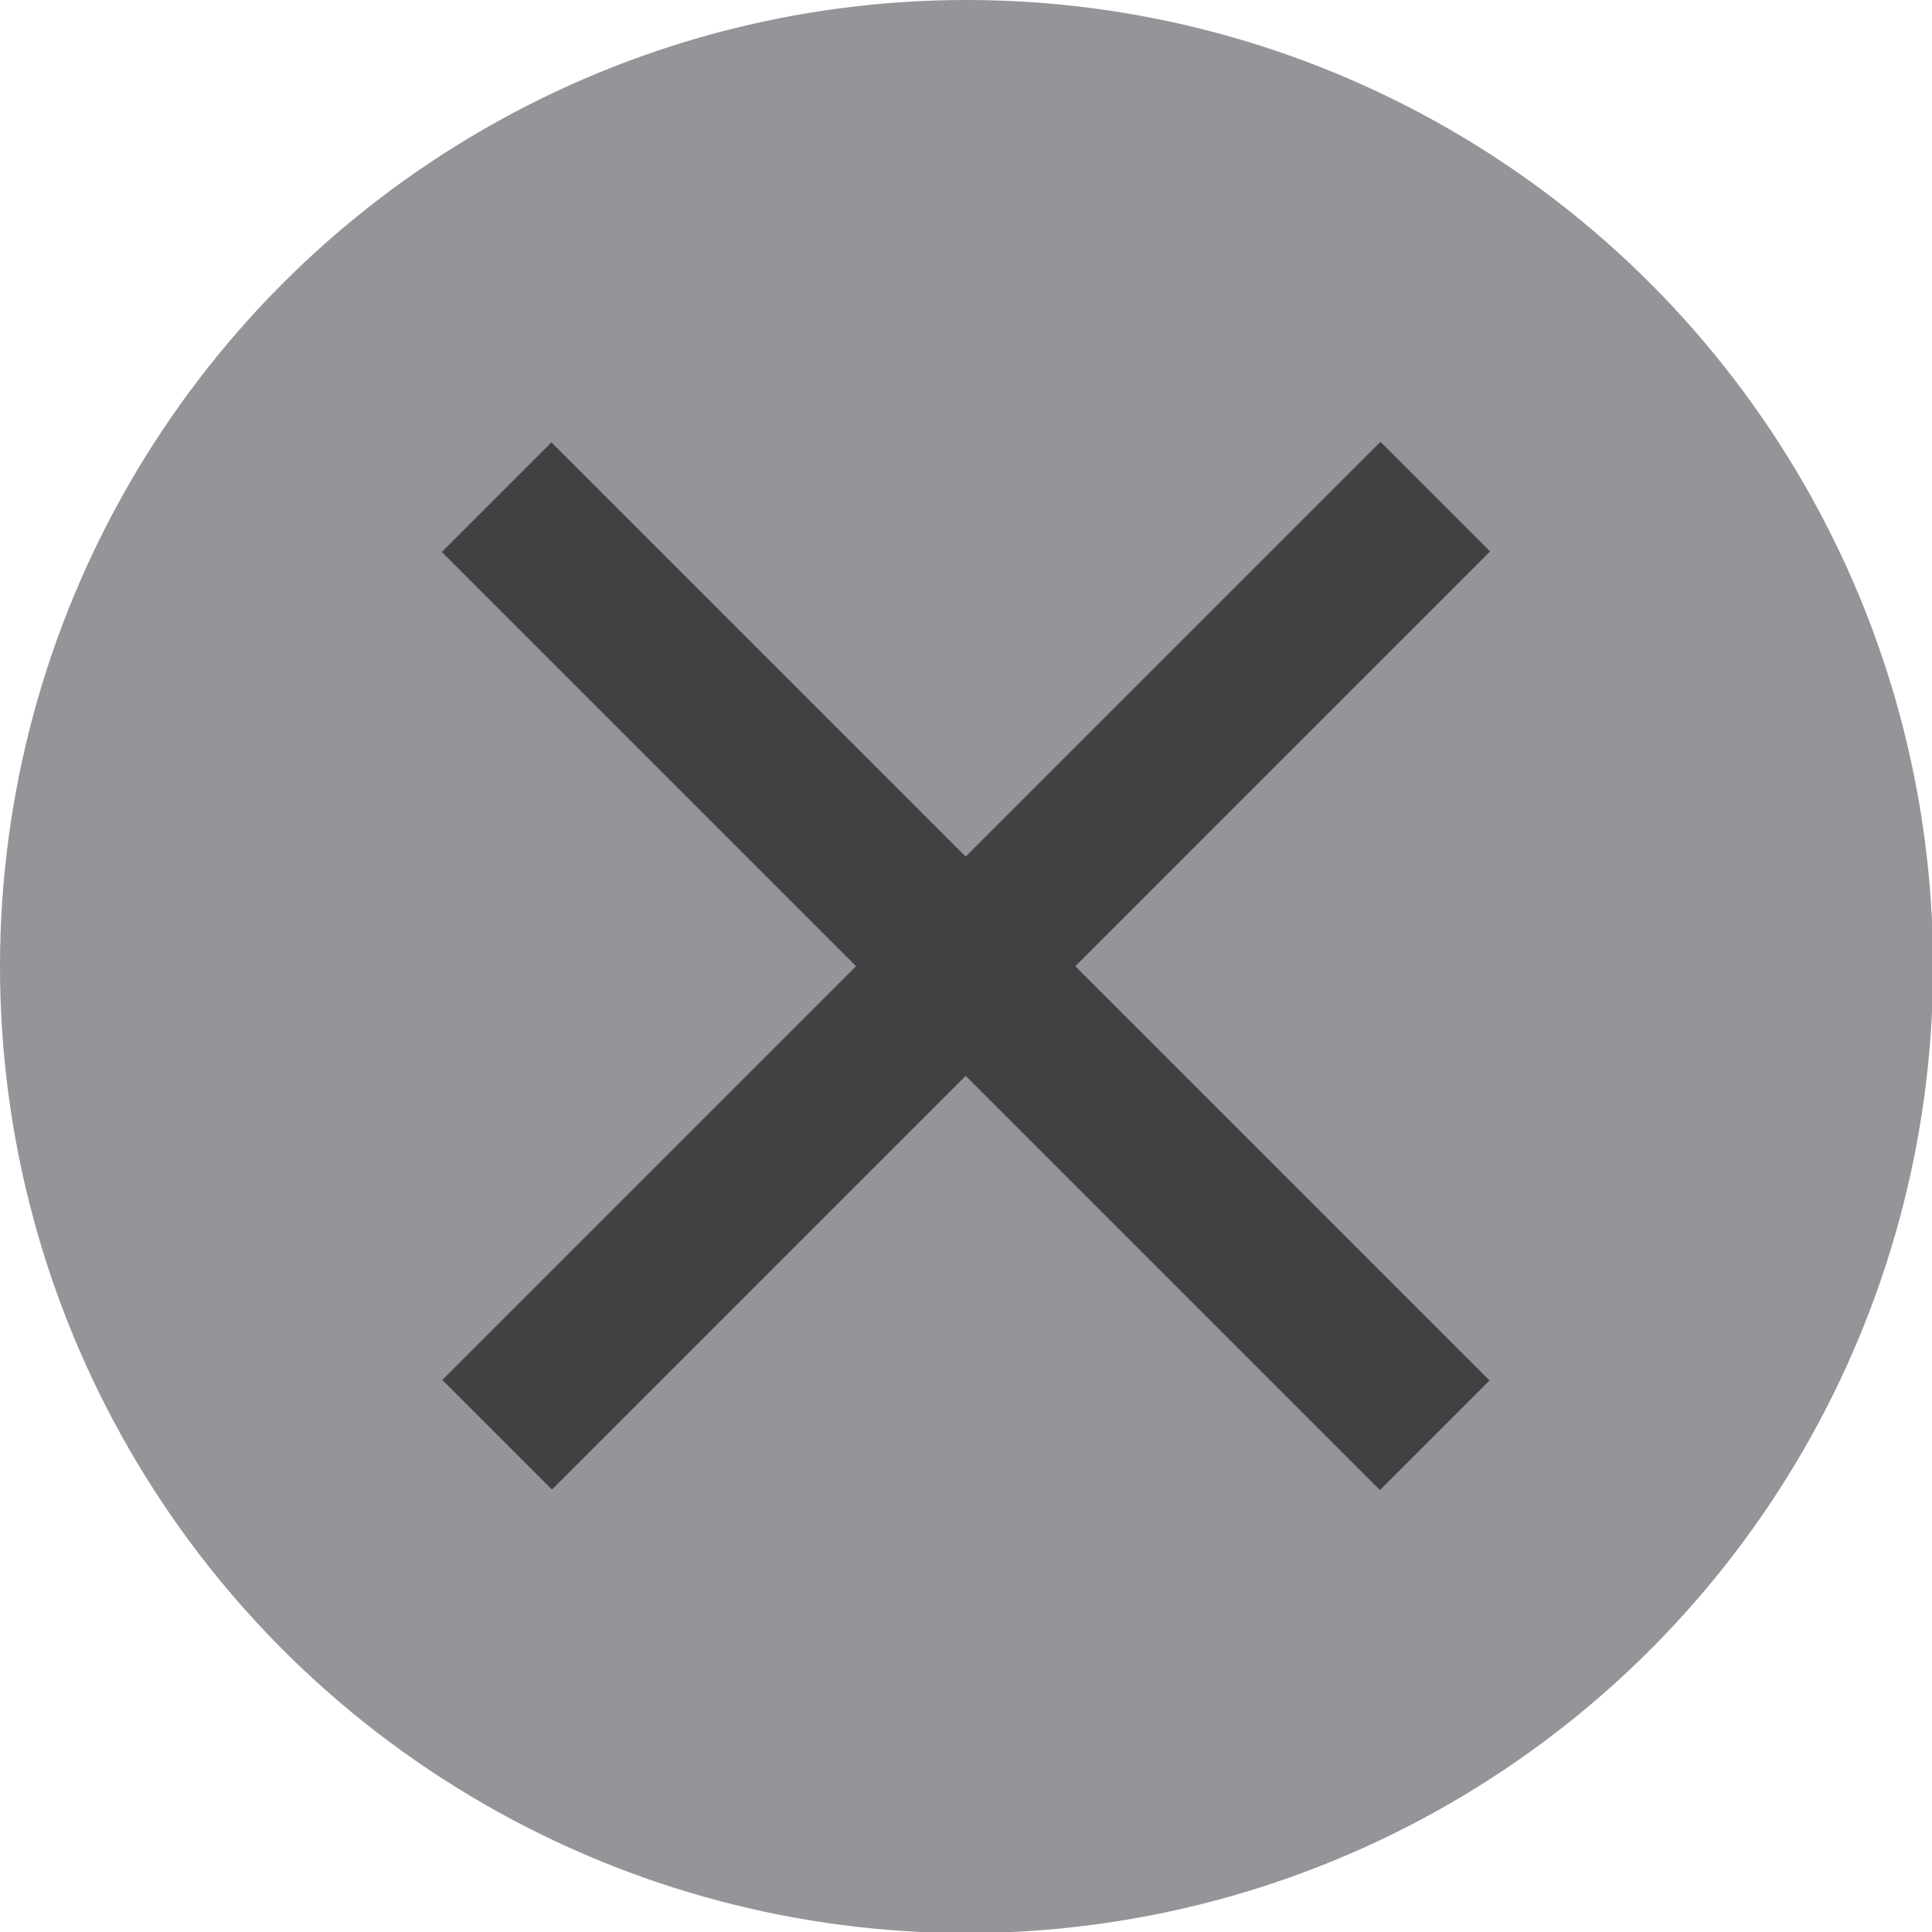 <?xml version="1.0" encoding="utf-8"?>
<!-- Generator: Adobe Illustrator 21.1.0, SVG Export Plug-In . SVG Version: 6.00 Build 0)  -->
<svg version="1.1" id="Layer_1" xmlns="http://www.w3.org/2000/svg" xmlns:xlink="http://www.w3.org/1999/xlink" x="0px" y="0px"
	 viewBox="0 0 180.7 180.7" style="enable-background:new 0 0 180.7 180.7;" xml:space="preserve">
<style type="text/css">
	.st0{fill:#939598;}
	.st1{fill:#414042;}
</style>
<circle class="st0" cx="90.4" cy="90.4" r="90.4"/>
<rect x="83.1" y="28.3" transform="matrix(0.707 -0.707 0.707 0.707 -37.433 90.37)" class="st1" width="14.5" height="124.1"/>
<rect x="83.1" y="28.3" transform="matrix(0.707 0.707 -0.707 0.707 90.37 -37.433)" class="st1" width="14.5" height="124.1"/>
</svg>
